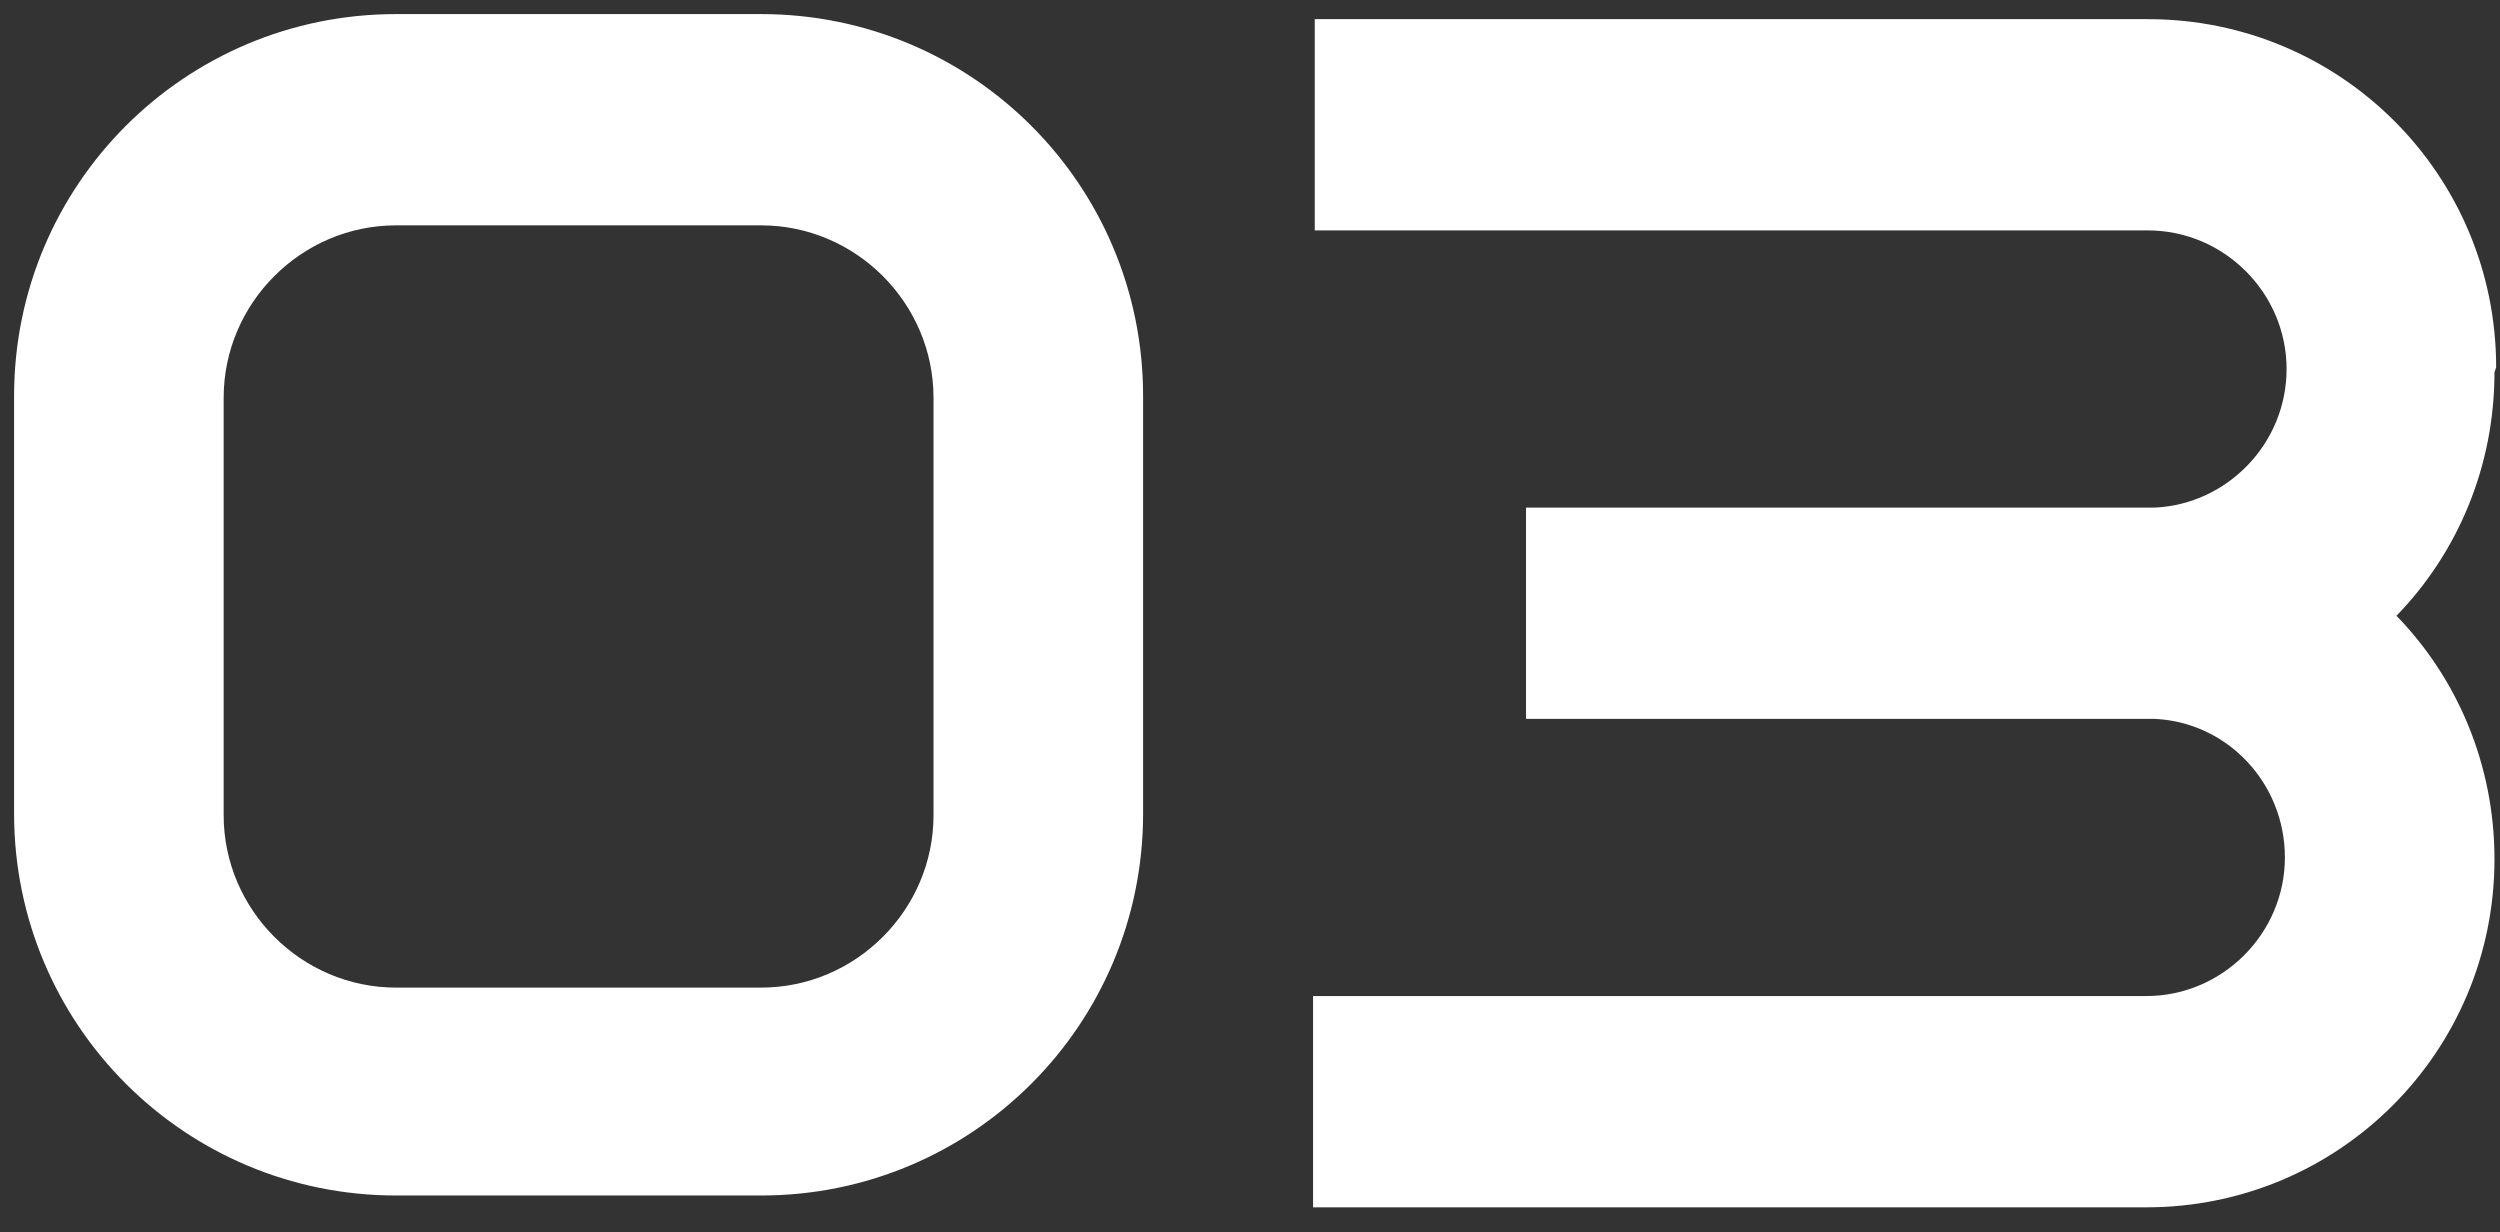 <svg width="71" height="35" viewBox="0 0 71 35" fill="none" xmlns="http://www.w3.org/2000/svg">
<rect x="0" y="0" width="71" height="35" fill="#333333" stroke="none"/>
<path d="M21.616 6.4C24.304 6.4 26.512 8.608 26.512 11.296V23.152C26.512 25.84 24.304 28.048 21.616 28.048H11.248C8.56 28.048 6.352 25.84 6.352 23.152V11.296C6.352 8.608 8.56 6.4 11.248 6.4H21.616ZM11.248 0.4C5.248 0.4 0.4 5.248 0.4 11.248V23.104C0.4 29.104 5.248 33.952 11.248 33.952H21.616C27.616 33.952 32.464 29.104 32.464 23.104V11.248C32.464 5.248 27.616 0.4 21.616 0.4H11.248ZM70.891 10.432C70.891 4.96 66.475 0.544 61.003 0.544H37.339V6.544H61.003C63.163 6.544 64.939 8.32 64.939 10.48C64.939 12.592 63.259 14.32 61.195 14.416C61.147 14.416 61.099 14.416 61.051 14.416H43.339V20.416H61.051C61.099 20.416 61.147 20.416 61.195 20.416C63.259 20.512 64.891 22.24 64.891 24.352C64.891 26.512 63.115 28.288 60.955 28.288H37.291V34.288H60.955C66.427 34.288 70.843 29.872 70.843 24.4C70.843 21.712 69.787 19.264 68.059 17.488C69.787 15.712 70.843 13.264 70.843 10.576L70.891 10.432Z" fill="white"/>
</svg>
